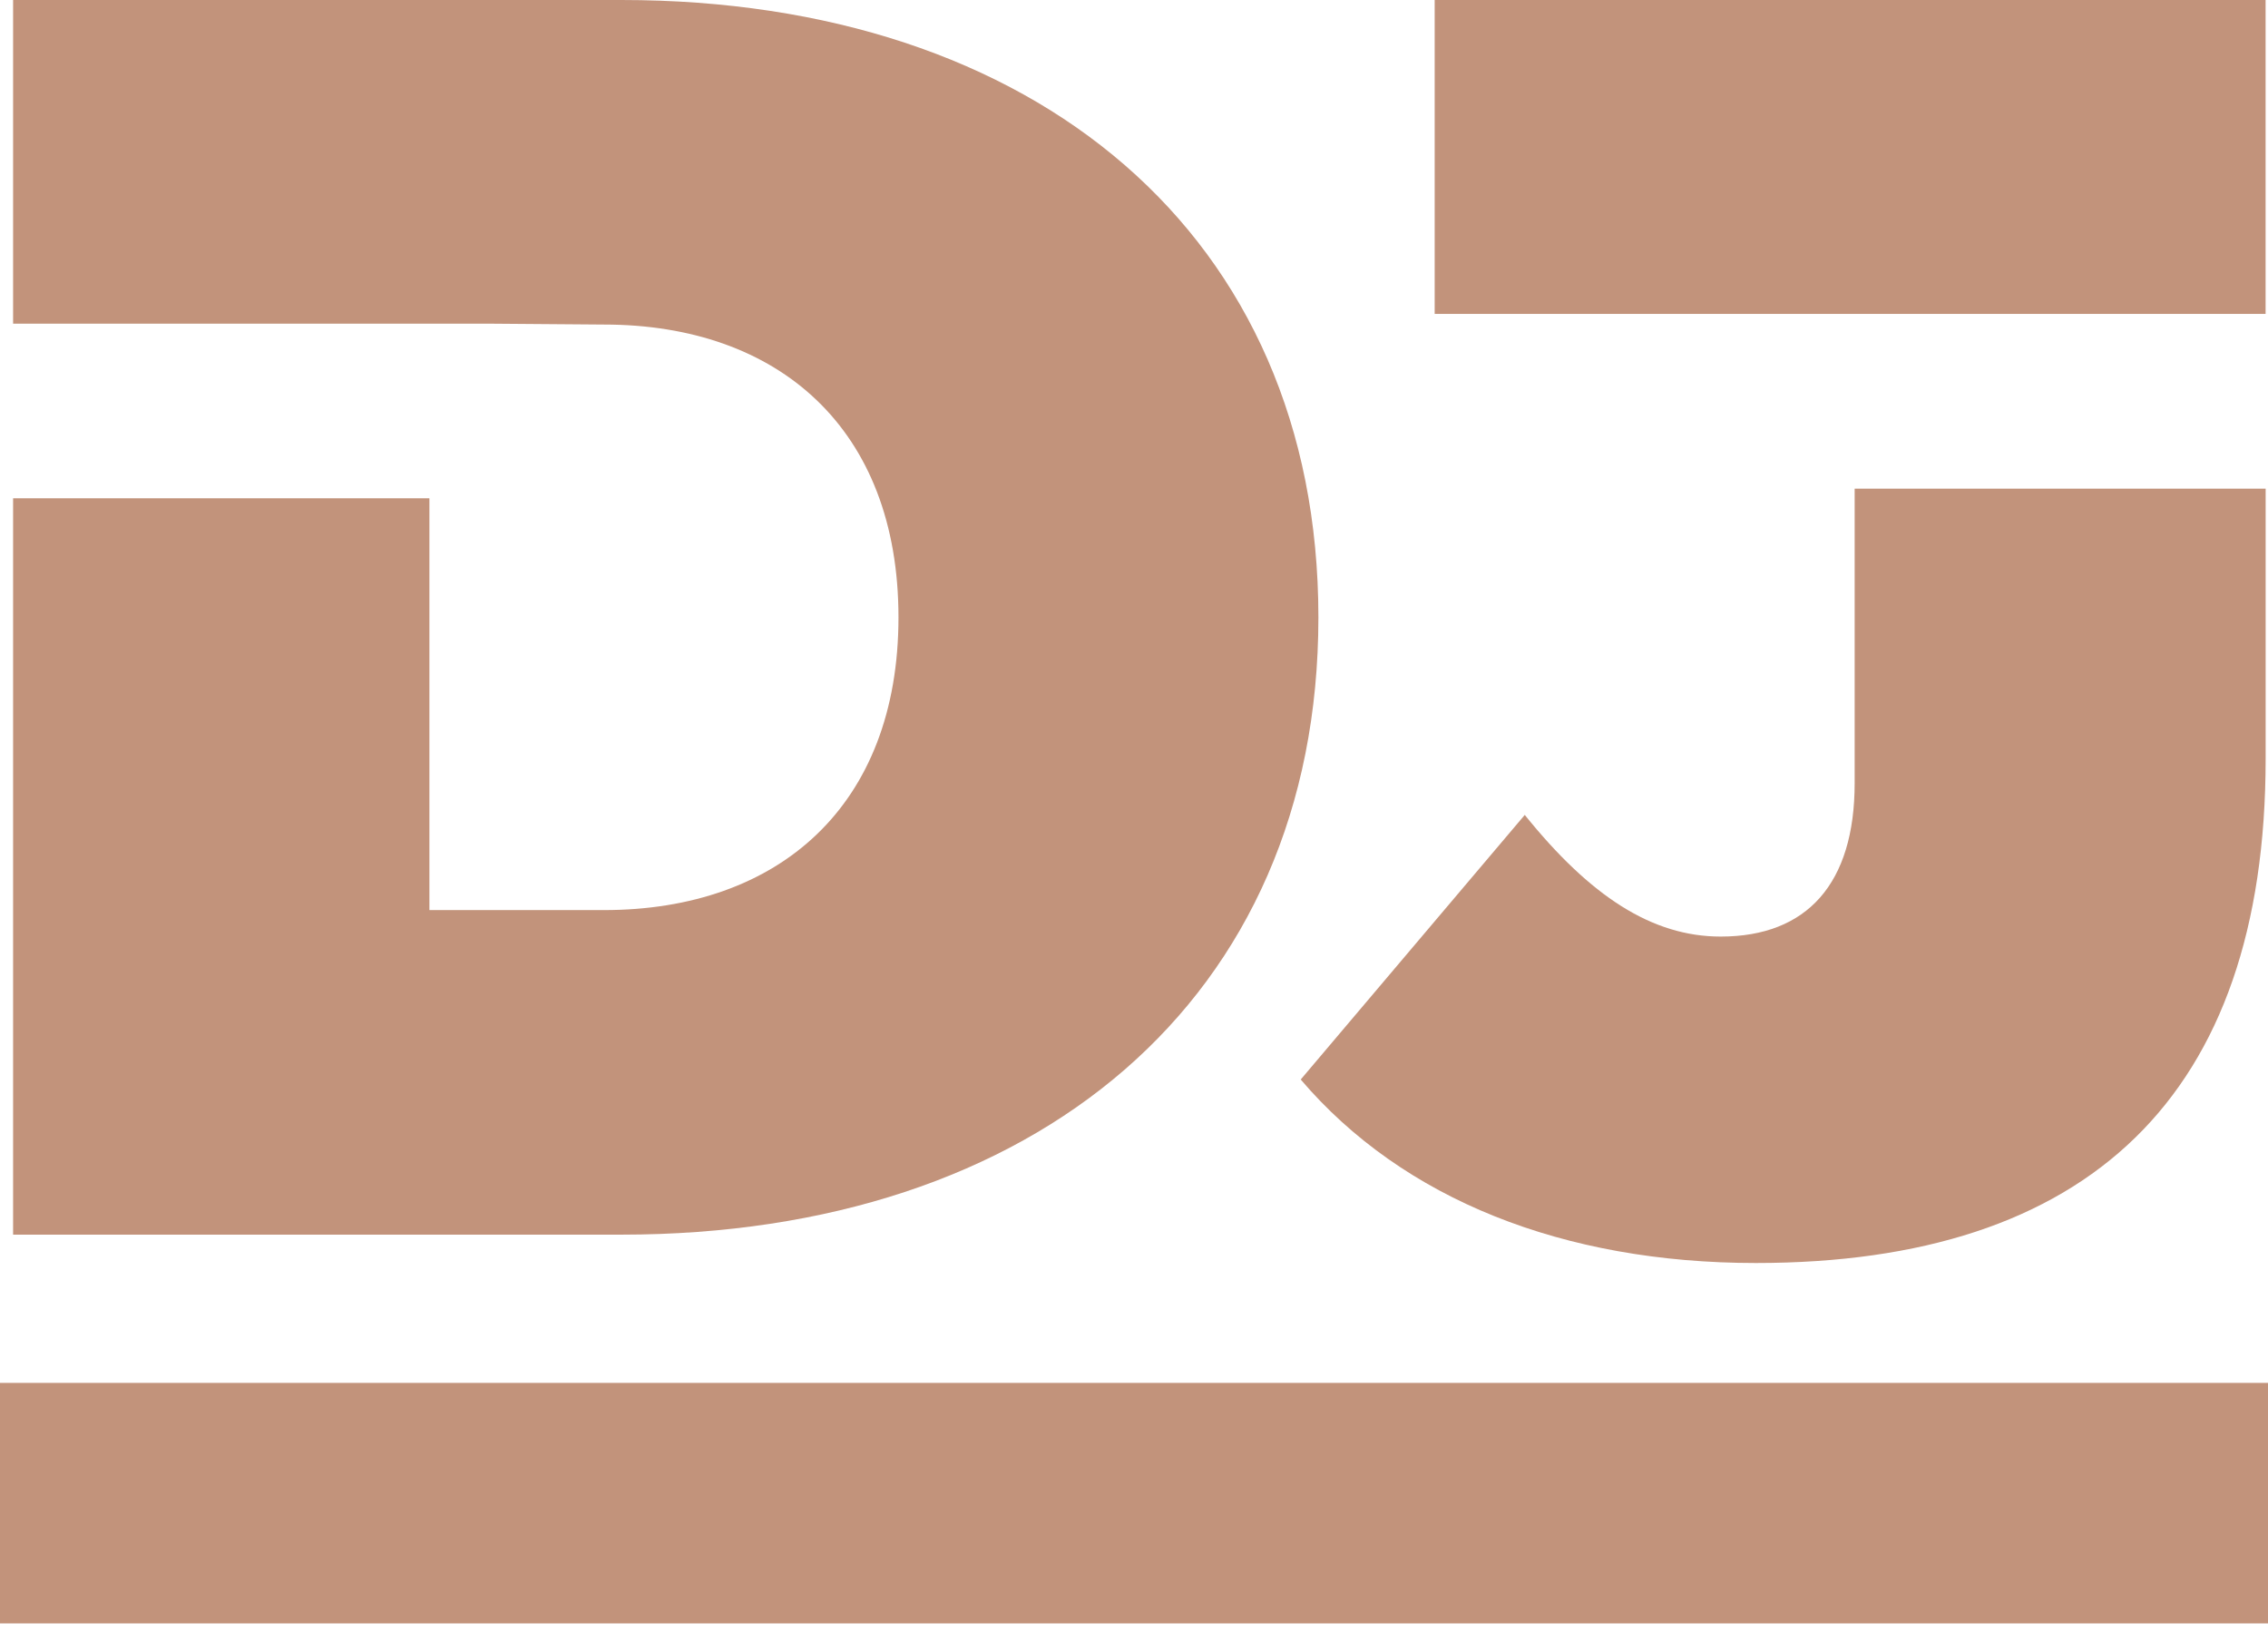 <svg width="132" height="95" viewBox="0 0 132 95" fill="none" xmlns="http://www.w3.org/2000/svg">
<g clip-path="url(#clip0_1_11156)">
<path d="M36.172 0H0.762V18.84H28.652L35.152 18.89C45.312 18.89 52.292 24.95 52.292 35.93C52.292 46.91 45.312 52.97 35.152 52.97H24.992V29H0.762V71.86H36.182C60.202 71.86 76.732 58.21 76.732 35.93C76.732 13.65 60.202 0 36.172 0Z" fill="#C2937B"/>
<path d="M131.86 18.27V0H83.5V18.27H104.98H131.86Z" fill="#C2937B"/>
<path d="M107.943 45.581C107.943 51.431 105.173 54.511 100.143 54.511C96.143 54.511 92.543 52.151 88.743 47.431L75.703 62.831C81.653 69.811 91.003 73.511 102.193 73.511C121.493 73.511 131.863 63.861 131.863 44.151V28.441H107.943V45.591V45.581Z" fill="#C2937B"/>
<path d="M132 80.488H0V94.488H132V80.488Z" fill="#C2937B"/>
</g>
<defs>
<clipPath id="clip0_1_11156">
<rect width="132" height="94.49" fill="white"/>
</clipPath>
</defs>
</svg>
